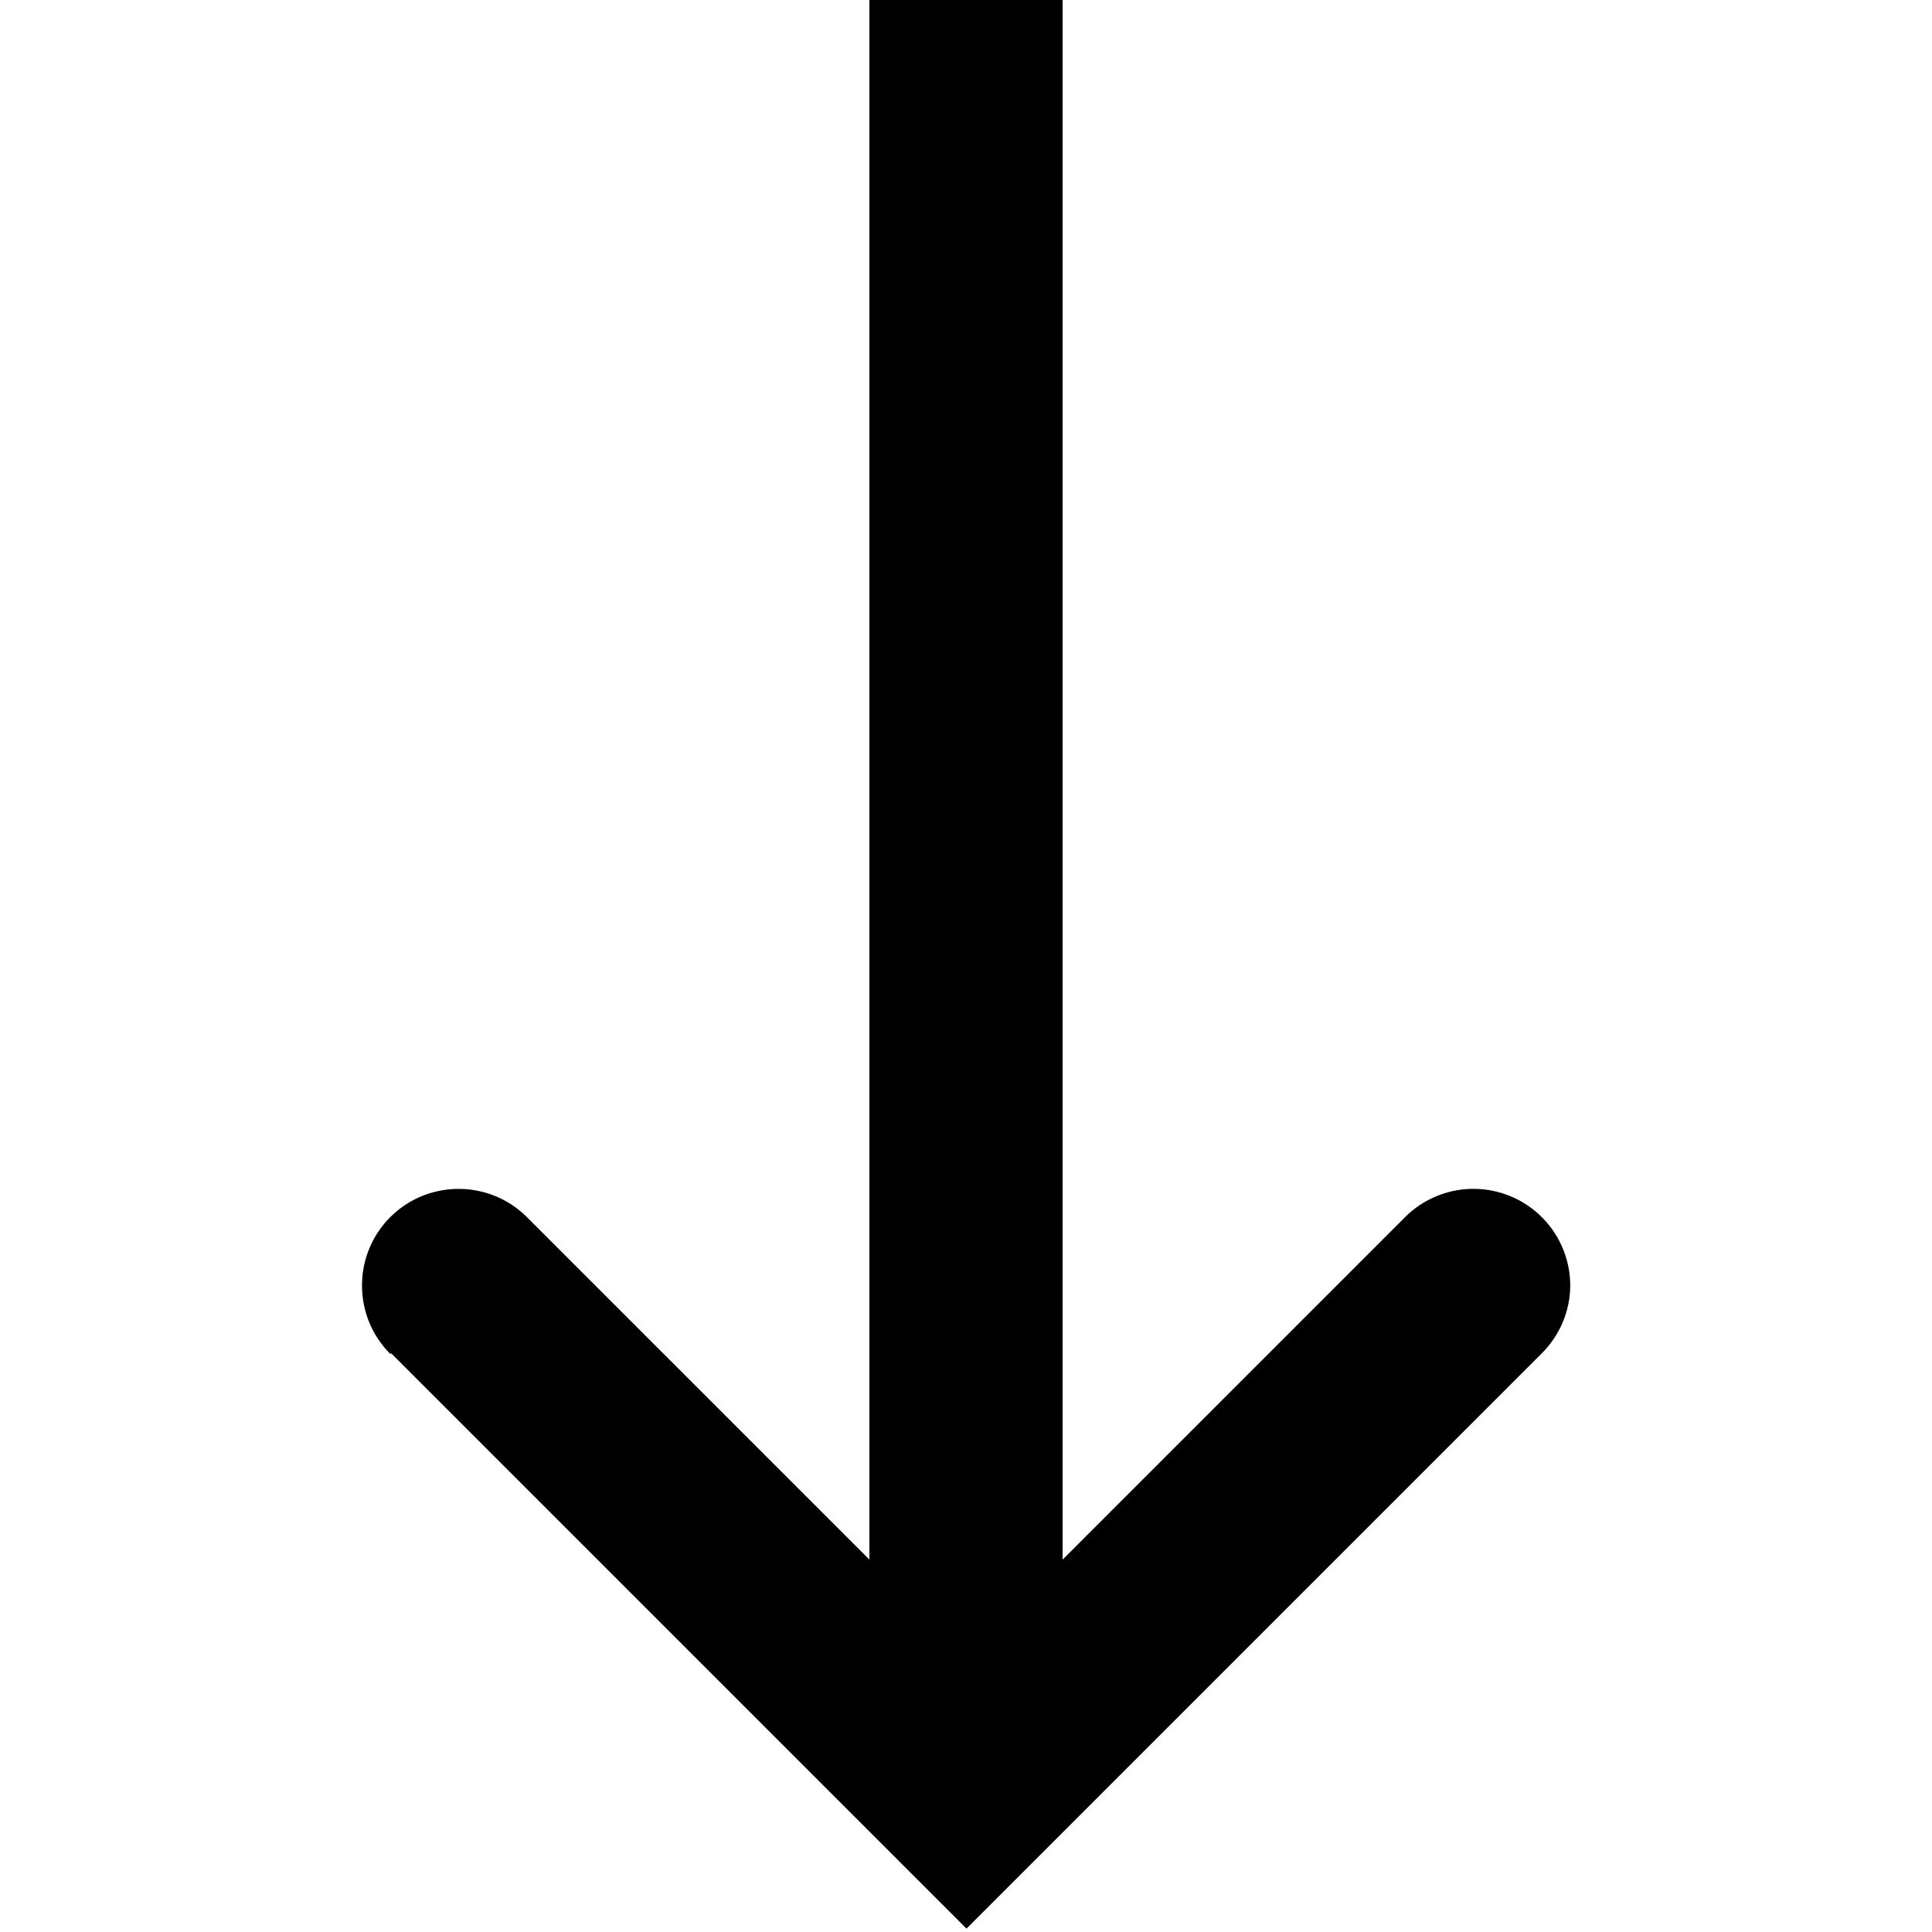 <svg viewBox="0 0 40 40" xmlns="http://www.w3.org/2000/svg">
  <path d="M8.08 28.03c-.78-.78-.78-2.05 0-2.83s2.05-.78 2.83 0L18 32.29V-.05h4v32.34l7.09-7.09a2.004 2.004 0 0 1 3.42 1.41c0 .51-.2 1.02-.59 1.41L20.01 39.93 8.1 28.02Z"/>
</svg>
